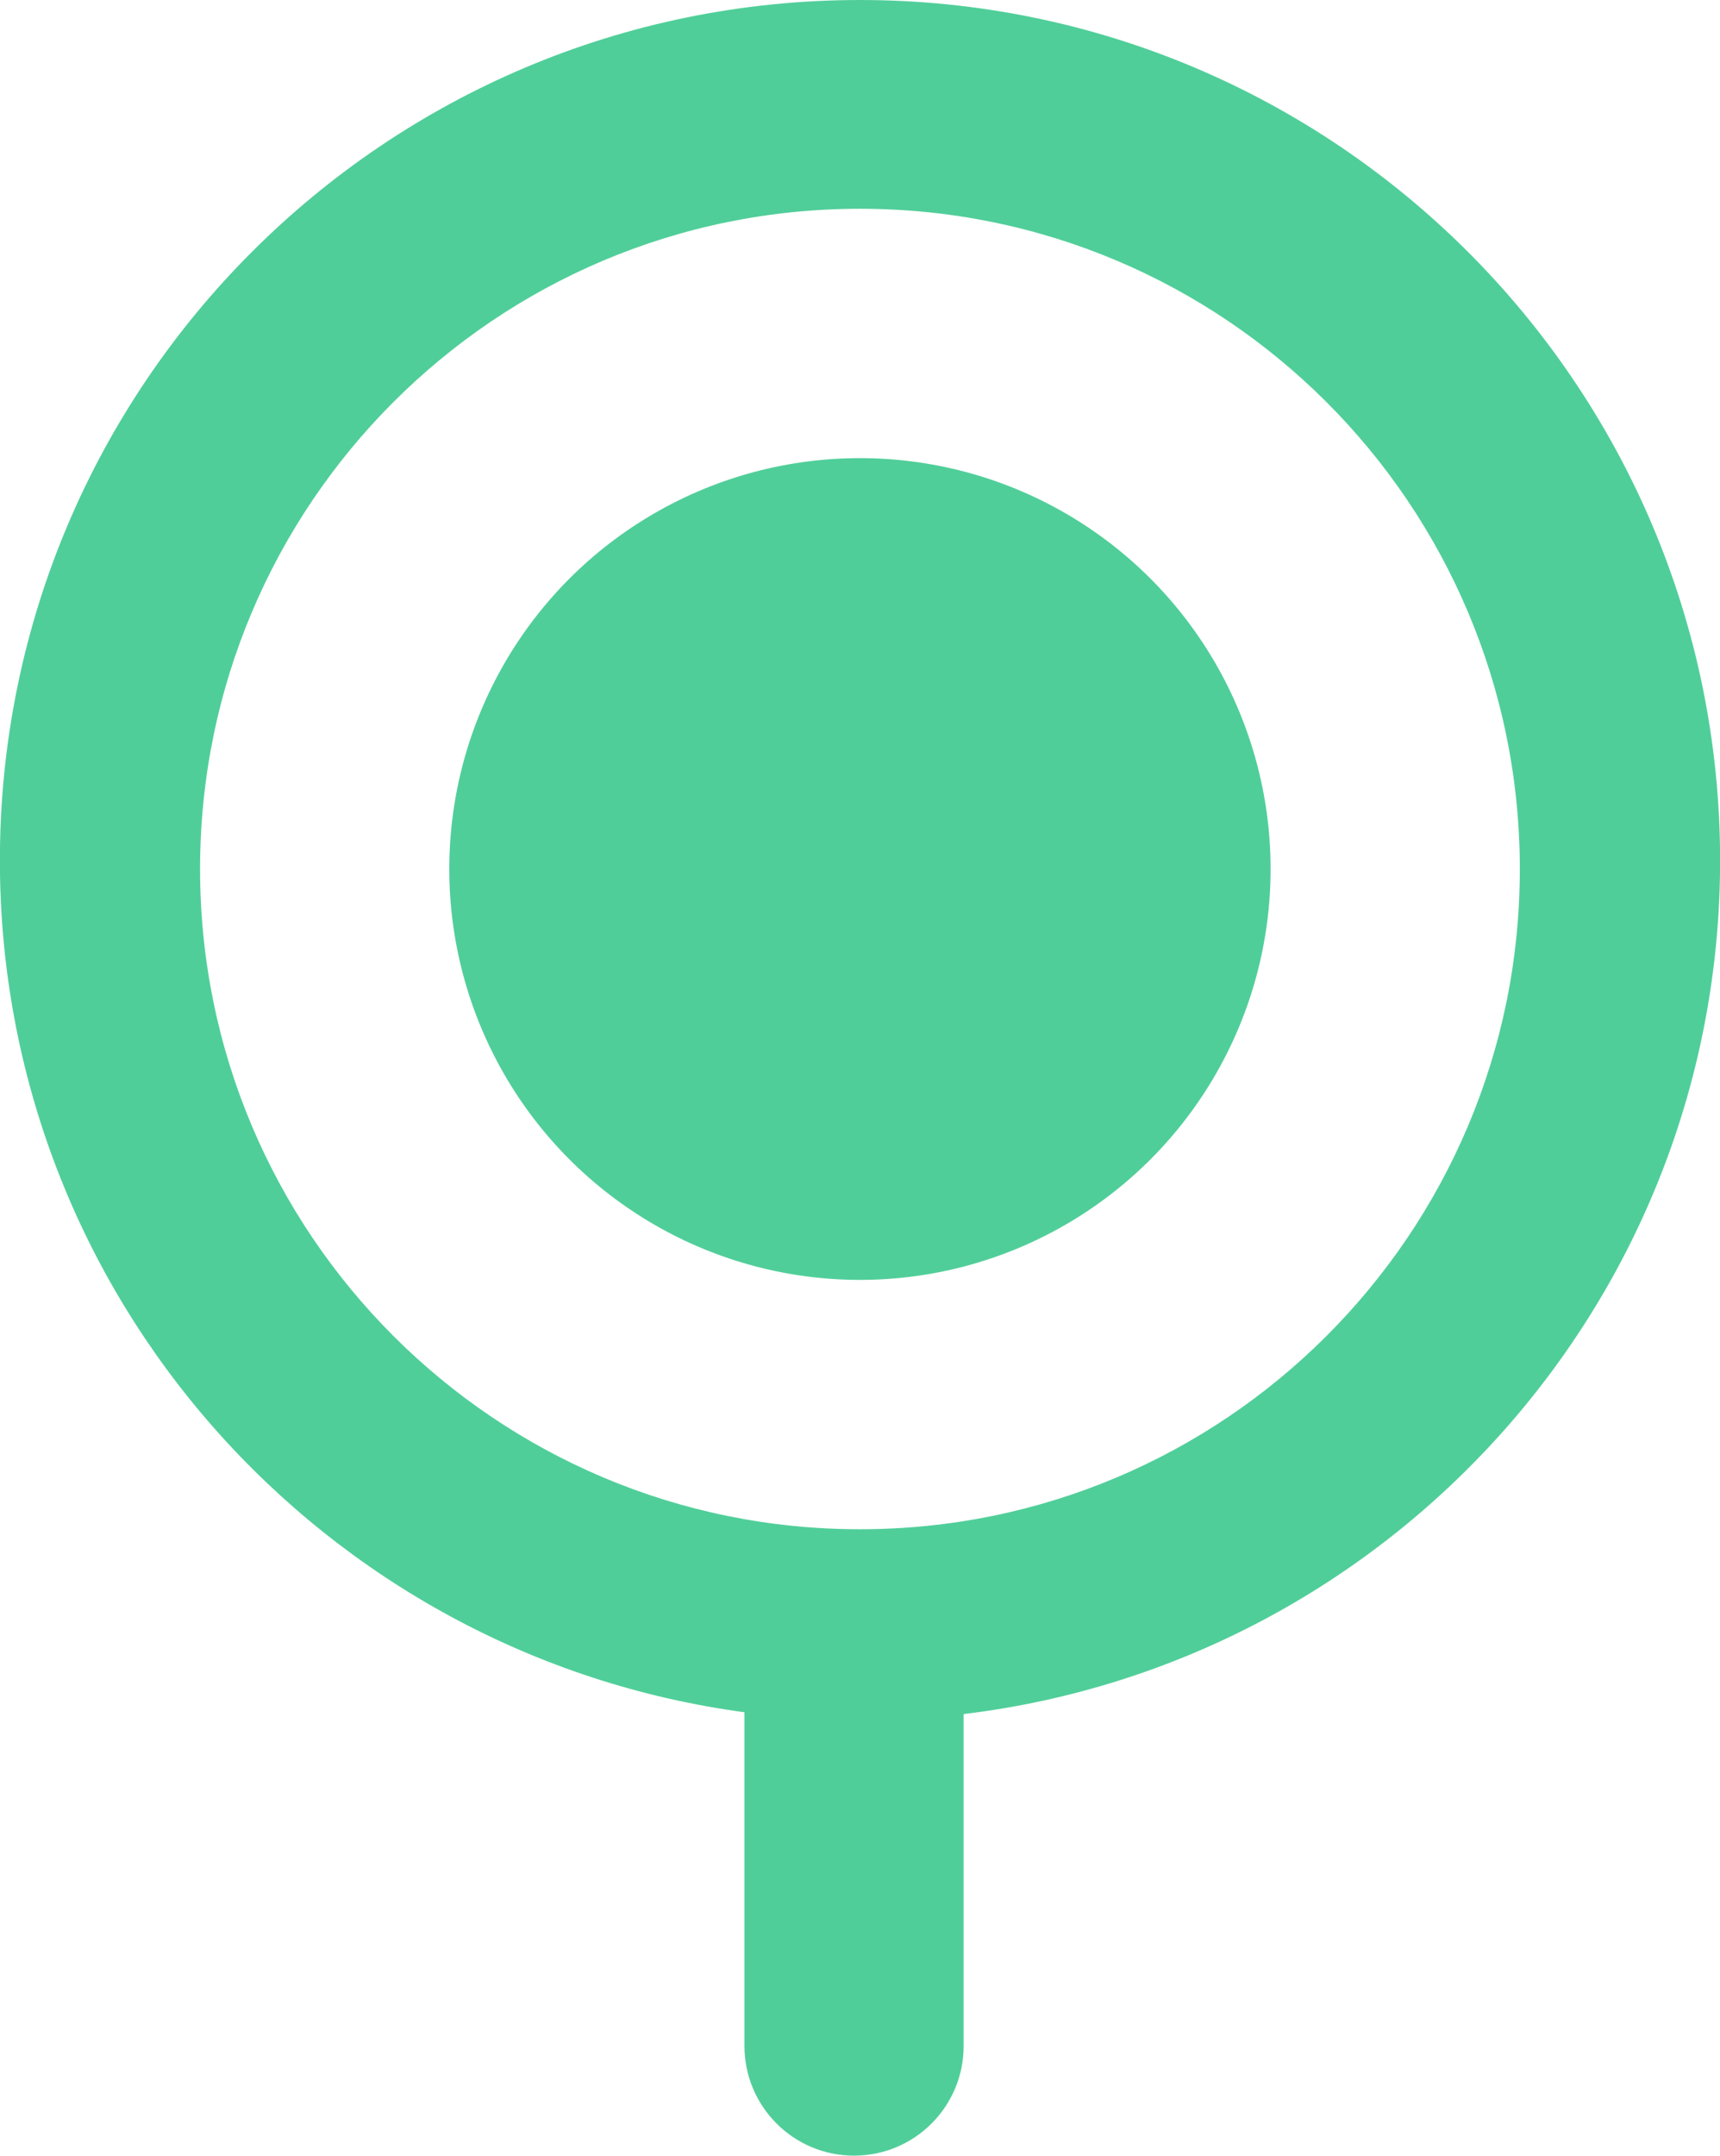 <?xml version="1.0" encoding="utf-8"?>
<!-- Generator: Adobe Illustrator 16.0.0, SVG Export Plug-In . SVG Version: 6.00 Build 0)  -->
<!DOCTYPE svg PUBLIC "-//W3C//DTD SVG 1.1//EN" "http://www.w3.org/Graphics/SVG/1.1/DTD/svg11.dtd">
<svg version="1.1" id="Layer_1" xmlns="http://www.w3.org/2000/svg" xmlns:xlink="http://www.w3.org/1999/xlink" x="0px" y="0px"
	 width="16.025px" height="20.073px" viewBox="173.438 -46.249 16.025 20.073"
	 enable-background="new 173.438 -46.249 16.025 20.073" xml:space="preserve">
<g>
	<circle fill="#50CE99" cx="181.45" cy="-38.157" r="3.826"/>
	<path fill="#50CE99" d="M181.45-46.249c-4.426,0-8.013,3.587-8.013,8.012c0,4.06,3.021,7.405,6.937,7.932v3.108
		c0,0.563,0.457,1.021,1.021,1.021s1.021-0.457,1.021-1.021v-3.091c3.969-0.478,7.048-3.851,7.048-7.949
		C189.463-42.662,185.875-46.249,181.45-46.249z M181.45-32.009c-3.396,0-6.148-2.752-6.148-6.148c0-3.396,2.753-6.148,6.148-6.148
		s6.148,2.752,6.148,6.148C187.599-34.762,184.846-32.009,181.45-32.009z"/>
</g>
</svg>
